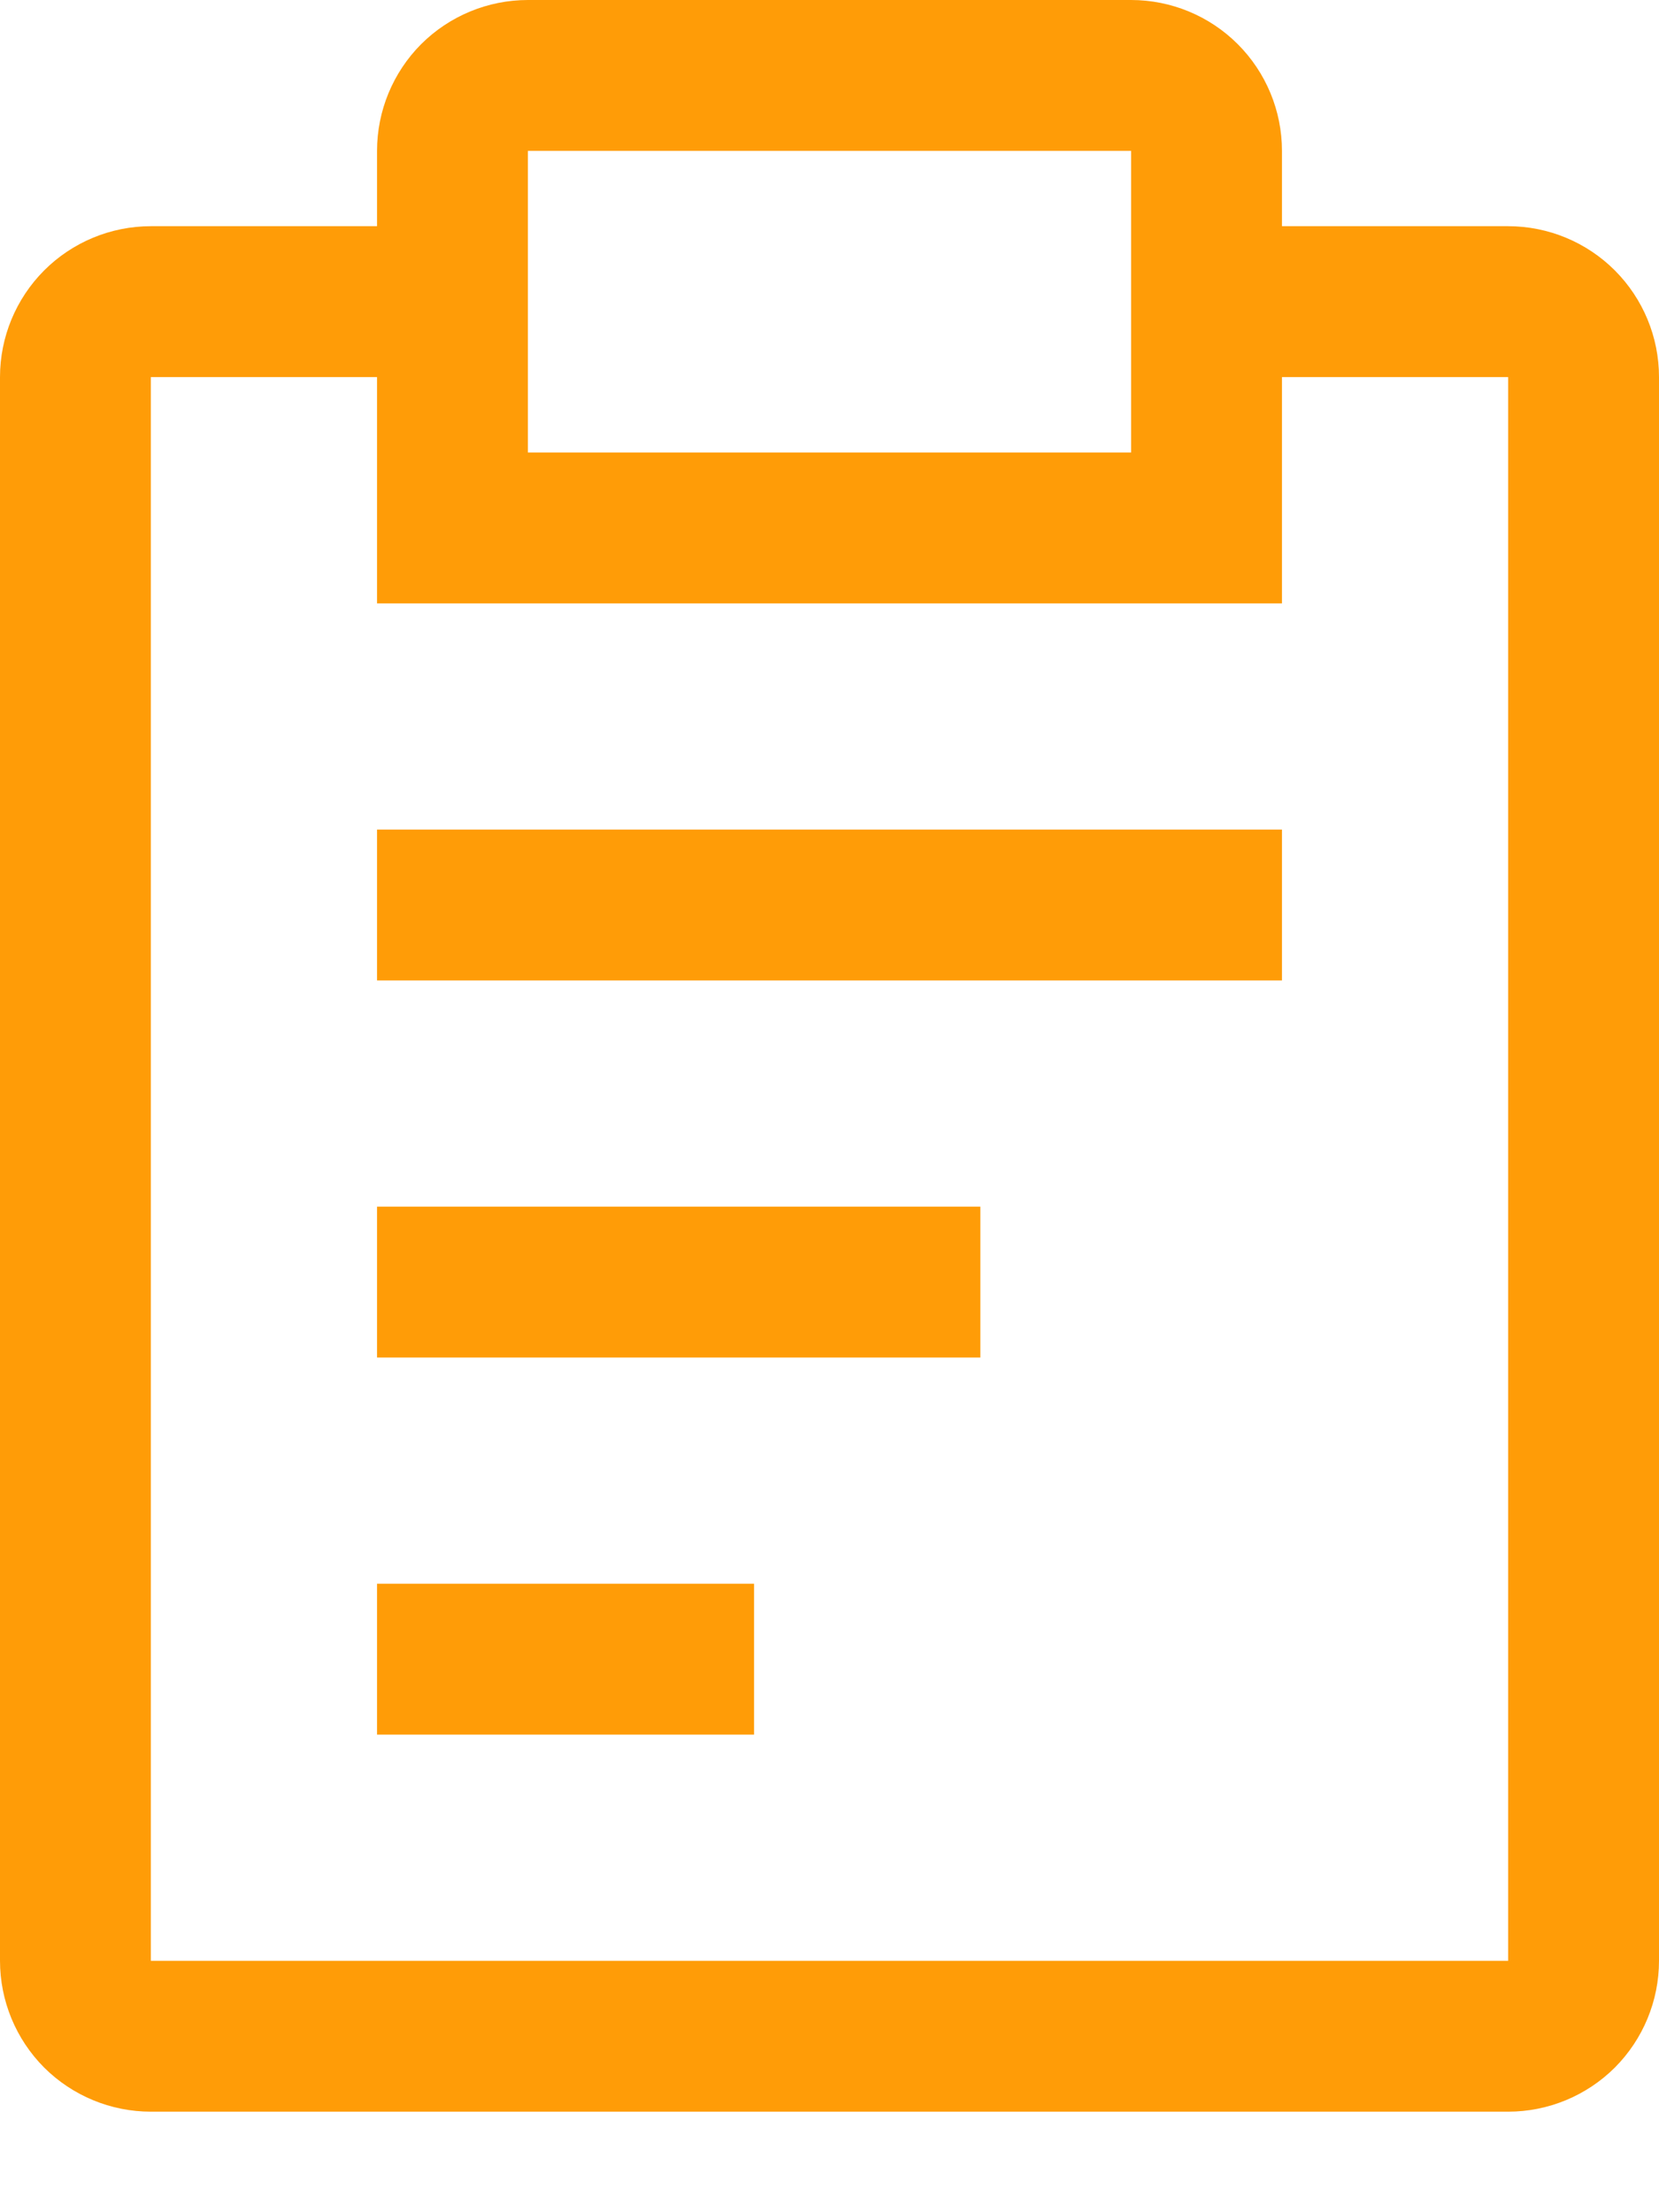 <svg width="15" height="20" viewBox="0 0 15 20" fill="none" xmlns="http://www.w3.org/2000/svg">
<path d="M3.409 10.909H8.864V12.273H3.409V10.909ZM3.409 7.5H11.591V8.864H3.409V7.5ZM3.409 14.318H6.818V15.682H3.409V14.318Z" fill="#FF9C07"/>
<path d="M13.636 2.045H11.591V1.364C11.591 1.002 11.447 0.655 11.191 0.399C10.936 0.144 10.589 0 10.227 0H4.773C4.411 0 4.064 0.144 3.808 0.399C3.553 0.655 3.409 1.002 3.409 1.364V2.045H1.364C1.002 2.045 0.655 2.189 0.399 2.445C0.144 2.701 0 3.047 0 3.409V17.727C0 18.089 0.144 18.436 0.399 18.692C0.655 18.947 1.002 19.091 1.364 19.091H13.636C13.998 19.091 14.345 18.947 14.601 18.692C14.856 18.436 15 18.089 15 17.727V3.409C15 3.047 14.856 2.701 14.601 2.445C14.345 2.189 13.998 2.045 13.636 2.045ZM4.773 1.364H10.227V4.091H4.773V1.364ZM13.636 17.727H1.364V3.409H3.409V5.455H11.591V3.409H13.636V17.727Z" fill="#FF9C07"/>
</svg>
